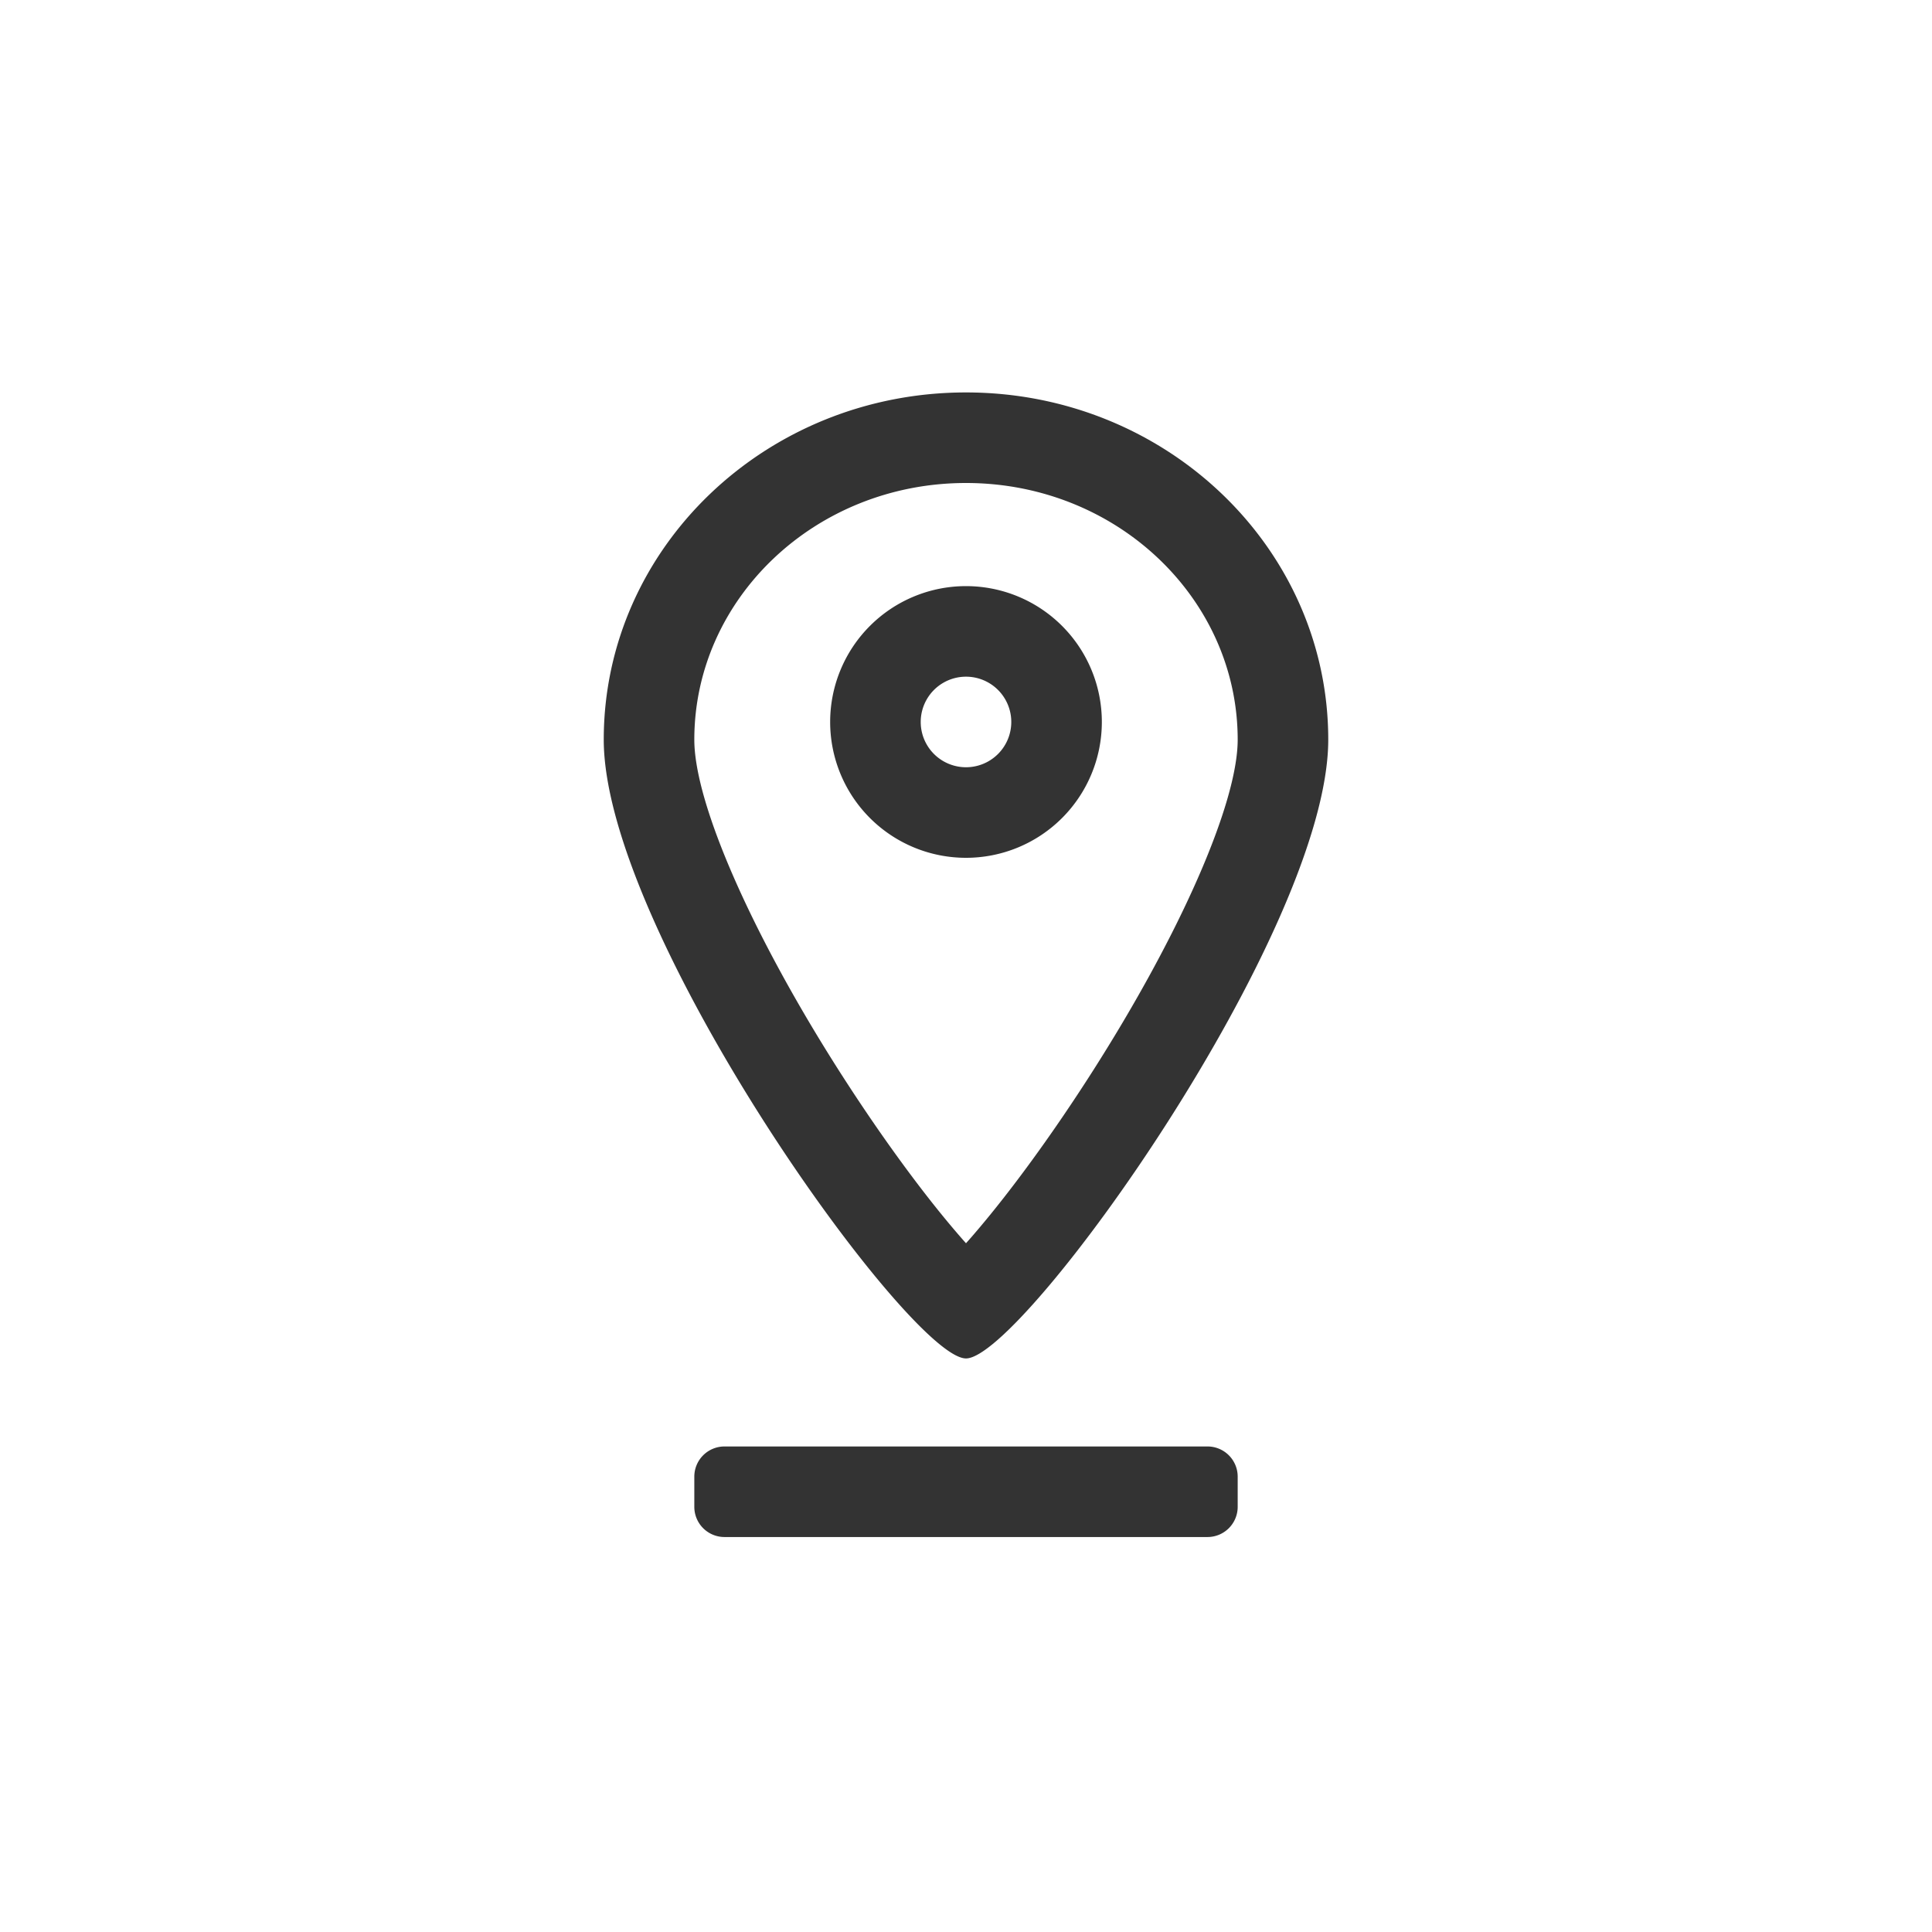 <?xml version="1.0" standalone="no"?><!DOCTYPE svg PUBLIC "-//W3C//DTD SVG 1.1//EN" "http://www.w3.org/Graphics/SVG/1.1/DTD/svg11.dtd"><svg class="icon" width="32px" height="32.00px" viewBox="0 0 1024 1024" version="1.1" xmlns="http://www.w3.org/2000/svg"><path fill="#333333" d="M518.096 651.936c18.432-21.648 40.24-51.6 60.704-83.648 46.56-72.912 77.2-142.4 77.2-176.256C656 317.36 591.968 256 512 256s-144 61.36-144 136.032c0 33.856 30.64 103.36 77.2 176.256 20.48 32.048 42.272 62 60.704 83.648 2.112 2.48 4.144 4.832 6.096 7.008 1.952-2.176 4-4.528 6.096-7.008zM512 720c-30 0-192-226.336-192-327.968C320 290.384 405.968 208 512 208s192 82.4 192 184.032S542 720 512 720z m0-265.344a72 72 0 1 1 0-144 72 72 0 0 1 0 144z m0-48a24 24 0 1 0 0-48 24 24 0 0 0 0 48z m144 376v16a16 16 0 0 1-16 16H384a16 16 0 0 1-16-16v-16a16 16 0 0 1 16-16h256a16 16 0 0 1 16 16z" /></svg>